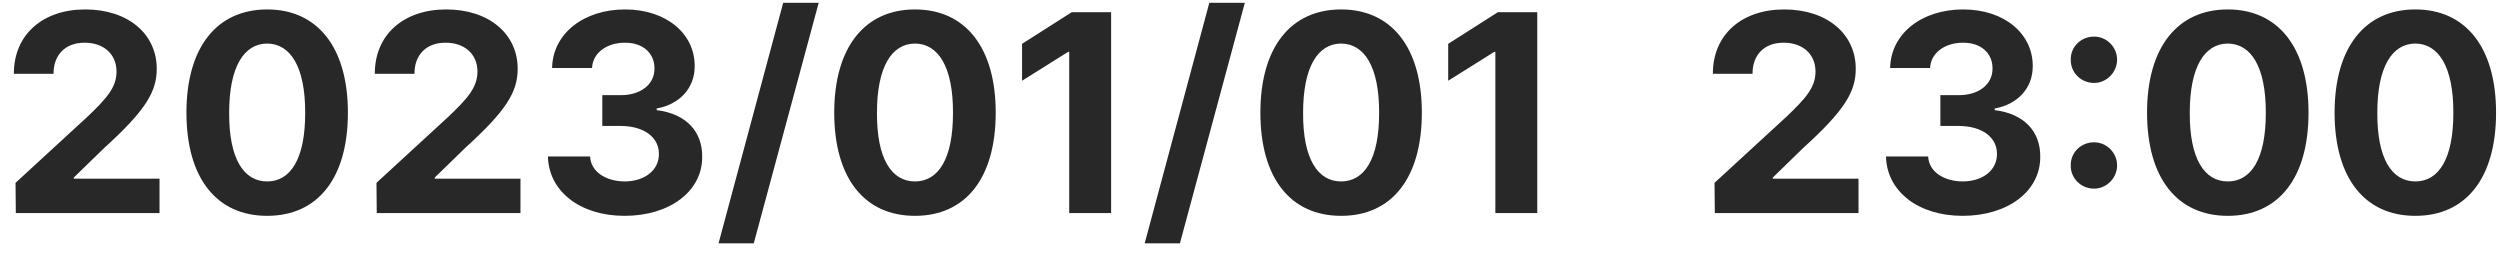 <svg width="176" height="18" viewBox="0 0 176 18" fill="none" xmlns="http://www.w3.org/2000/svg">
    <path
        d="M1.113 15L1.094 12.871L6.172 8.203C7.49 6.943 8.203 6.162 8.203 5.039C8.203 3.779 7.256 2.998 5.957 3.008C4.629 2.998 3.76 3.838 3.77 5.195H0.977C0.967 2.432 3.018 0.664 5.996 0.664C9.023 0.664 11.035 2.393 11.035 4.844C11.035 6.455 10.254 7.773 7.344 10.41L5.195 12.5V12.578H11.23V15H1.113ZM18.809 15.195C15.264 15.195 13.125 12.559 13.125 7.93C13.125 3.311 15.283 0.664 18.809 0.664C22.334 0.664 24.492 3.311 24.492 7.93C24.492 12.578 22.344 15.195 18.809 15.195ZM16.133 7.93C16.113 11.191 17.168 12.773 18.809 12.773C20.449 12.773 21.494 11.191 21.484 7.93C21.494 4.697 20.439 3.076 18.809 3.066C17.178 3.076 16.133 4.697 16.133 7.93ZM26.523 15L26.504 12.871L31.582 8.203C32.9 6.943 33.613 6.162 33.613 5.039C33.613 3.779 32.666 2.998 31.367 3.008C30.039 2.998 29.17 3.838 29.18 5.195H26.387C26.377 2.432 28.428 0.664 31.406 0.664C34.434 0.664 36.445 2.393 36.445 4.844C36.445 6.455 35.664 7.773 32.754 10.41L30.605 12.5V12.578H36.641V15H26.523ZM43.965 15.195C40.859 15.195 38.633 13.486 38.574 11.016H41.543C41.592 12.07 42.617 12.764 43.984 12.773C45.391 12.764 46.397 11.982 46.387 10.84C46.397 9.688 45.371 8.877 43.711 8.867H42.402V6.699H43.711C45.107 6.699 46.084 5.938 46.074 4.824C46.084 3.74 45.254 2.998 44.004 3.008C42.754 2.998 41.728 3.701 41.68 4.785H38.867C38.916 2.354 41.103 0.664 44.004 0.664C46.953 0.664 48.916 2.412 48.906 4.648C48.916 6.23 47.812 7.354 46.23 7.637V7.754C48.31 8.008 49.453 9.268 49.434 11.035C49.453 13.457 47.158 15.195 43.965 15.195ZM57.637 0.195L53.066 17.129H50.586L55.137 0.195H57.637ZM64.414 15.195C60.869 15.195 58.73 12.559 58.73 7.93C58.73 3.311 60.889 0.664 64.414 0.664C67.939 0.664 70.098 3.311 70.098 7.93C70.098 12.578 67.949 15.195 64.414 15.195ZM61.738 7.93C61.719 11.191 62.773 12.773 64.414 12.773C66.055 12.773 67.1 11.191 67.09 7.93C67.1 4.697 66.045 3.076 64.414 3.066C62.783 3.076 61.738 4.697 61.738 7.93ZM78.223 0.859V15H75.273V3.652H75.195L71.953 5.684V3.086L75.449 0.859H78.223ZM87.637 0.195L83.066 17.129H80.586L85.137 0.195H87.637ZM94.414 15.195C90.869 15.195 88.731 12.559 88.731 7.93C88.731 3.311 90.889 0.664 94.414 0.664C97.939 0.664 100.098 3.311 100.098 7.93C100.098 12.578 97.949 15.195 94.414 15.195ZM91.738 7.93C91.719 11.191 92.773 12.773 94.414 12.773C96.055 12.773 97.1 11.191 97.09 7.93C97.1 4.697 96.045 3.076 94.414 3.066C92.783 3.076 91.738 4.697 91.738 7.93ZM108.223 0.859V15H105.273V3.652H105.195L101.953 5.684V3.086L105.449 0.859H108.223ZM120.723 15L120.703 12.871L125.781 8.203C127.1 6.943 127.812 6.162 127.812 5.039C127.812 3.779 126.865 2.998 125.566 3.008C124.238 2.998 123.369 3.838 123.379 5.195H120.586C120.576 2.432 122.627 0.664 125.605 0.664C128.633 0.664 130.645 2.393 130.645 4.844C130.645 6.455 129.863 7.773 126.953 10.41L124.805 12.5V12.578H130.84V15H120.723ZM138.164 15.195C135.059 15.195 132.832 13.486 132.773 11.016H135.742C135.791 12.07 136.816 12.764 138.184 12.773C139.59 12.764 140.596 11.982 140.586 10.84C140.596 9.688 139.57 8.877 137.91 8.867H136.602V6.699H137.91C139.307 6.699 140.283 5.938 140.273 4.824C140.283 3.74 139.453 2.998 138.203 3.008C136.953 2.998 135.928 3.701 135.879 4.785H133.066C133.115 2.354 135.303 0.664 138.203 0.664C141.152 0.664 143.115 2.412 143.105 4.648C143.115 6.23 142.012 7.354 140.43 7.637V7.754C142.51 8.008 143.652 9.268 143.633 11.035C143.652 13.457 141.357 15.195 138.164 15.195ZM147.422 13.281C146.504 13.281 145.762 12.549 145.781 11.641C145.762 10.742 146.504 10.01 147.422 10.02C148.291 10.01 149.043 10.742 149.043 11.641C149.043 12.549 148.291 13.281 147.422 13.281ZM145.781 4.199C145.762 3.301 146.504 2.568 147.422 2.578C148.291 2.568 149.043 3.301 149.043 4.199C149.043 5.107 148.291 5.84 147.422 5.84C146.504 5.84 145.762 5.107 145.781 4.199ZM156.836 15.195C153.291 15.195 151.152 12.559 151.152 7.93C151.152 3.311 153.311 0.664 156.836 0.664C160.361 0.664 162.52 3.311 162.52 7.93C162.52 12.578 160.371 15.195 156.836 15.195ZM154.16 7.93C154.141 11.191 155.195 12.773 156.836 12.773C158.477 12.773 159.521 11.191 159.512 7.93C159.521 4.697 158.467 3.076 156.836 3.066C155.205 3.076 154.16 4.697 154.16 7.93ZM170.039 15.195C166.494 15.195 164.355 12.559 164.355 7.93C164.355 3.311 166.514 0.664 170.039 0.664C173.564 0.664 175.723 3.311 175.723 7.93C175.723 12.578 173.574 15.195 170.039 15.195ZM167.363 7.93C167.344 11.191 168.398 12.773 170.039 12.773C171.68 12.773 172.725 11.191 172.715 7.93C172.725 4.697 171.67 3.076 170.039 3.066C168.408 3.076 167.363 4.697 167.363 7.93Z"
        fill="#282828" />
</svg>